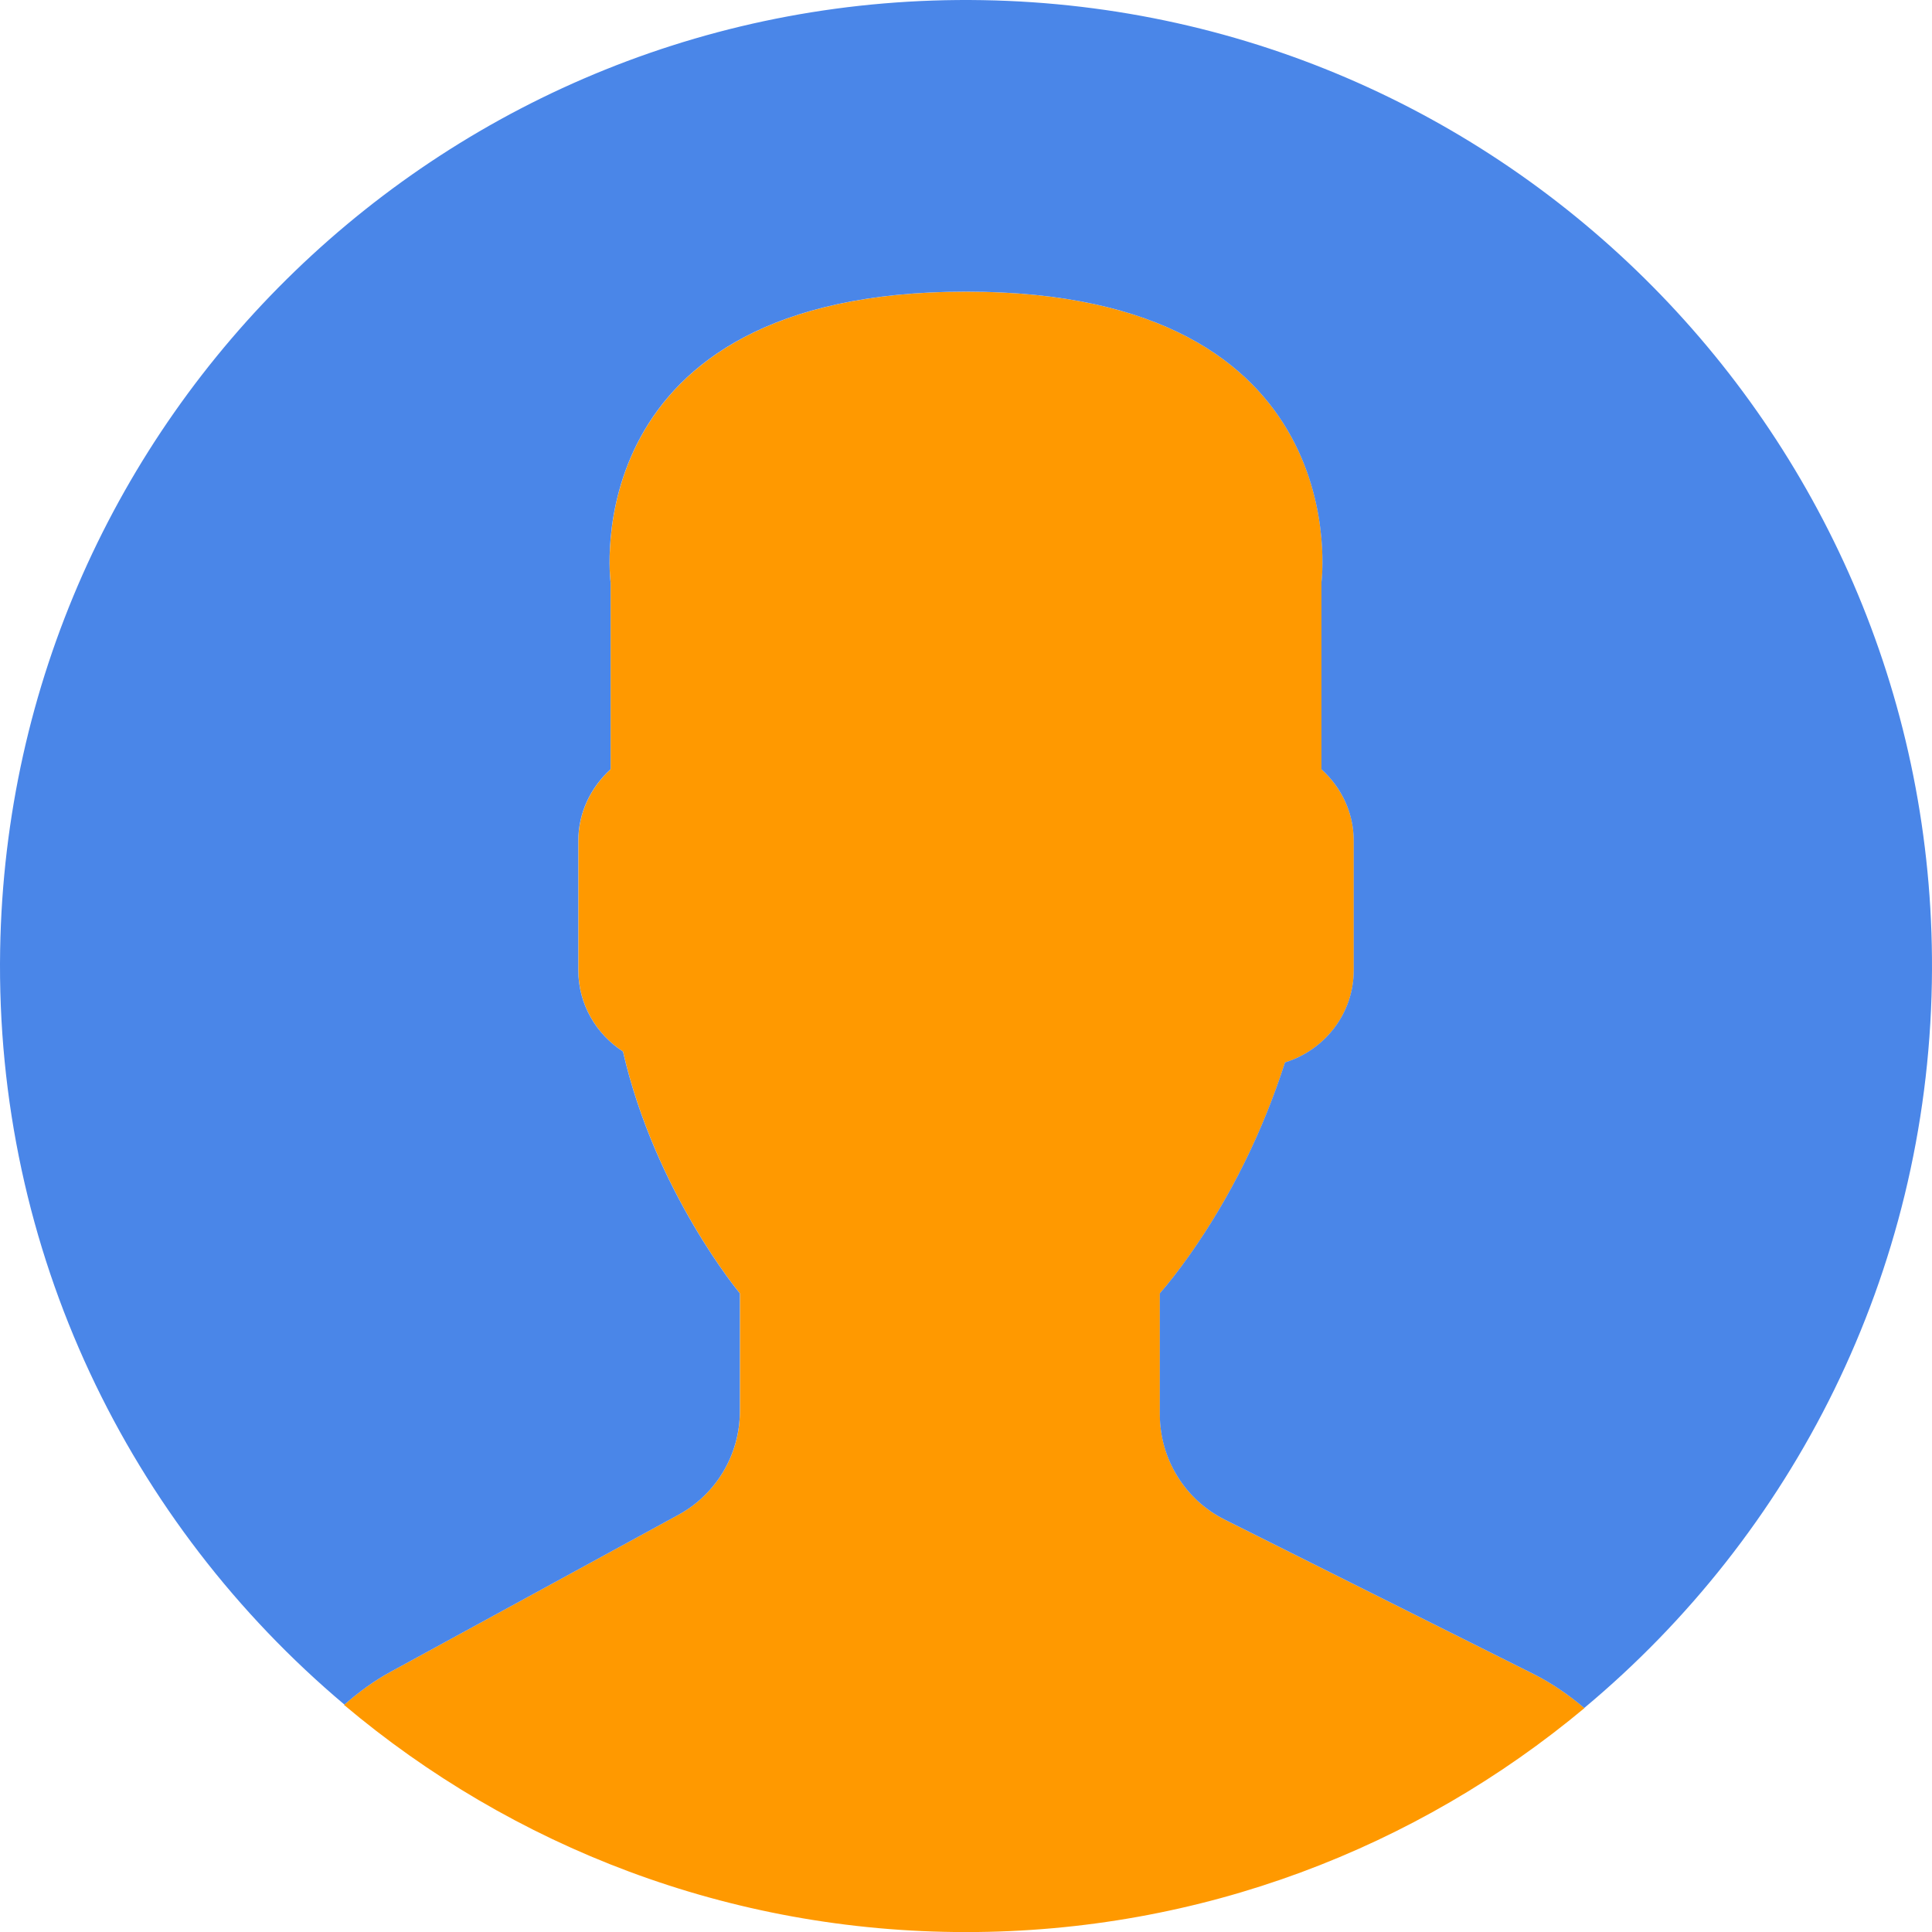 <?xml version="1.0" encoding="UTF-8" standalone="no"?><!-- Generator: Gravit.io --><svg xmlns="http://www.w3.org/2000/svg" xmlns:xlink="http://www.w3.org/1999/xlink" style="isolation:isolate" viewBox="262.394 361.946 52.998 53" width="52.998pt" height="53pt"><defs><clipPath id="_clipPath_2MAm0vutF1SnhYZ1JZ3gXr2idn8vebQ3"><rect x="262.394" y="361.946" width="52.998" height="53"/></clipPath></defs><g clip-path="url(#_clipPath_2MAm0vutF1SnhYZ1JZ3gXr2idn8vebQ3)"><g><path d=" M 281.007 403.498 L 273.1 407.811 C 272.636 408.064 272.219 408.375 271.831 408.714 C 276.441 412.601 282.392 414.946 288.894 414.946 C 295.348 414.946 301.261 412.636 305.858 408.802 C 305.434 408.444 304.974 408.122 304.464 407.868 L 295.997 403.635 C 294.903 403.088 294.212 401.97 294.212 400.747 L 294.212 397.425 C 294.45 397.154 294.722 396.806 295.013 396.395 C 296.167 394.765 297.04 392.972 297.645 391.091 C 298.731 390.756 299.531 389.753 299.531 388.561 L 299.531 385.015 C 299.531 384.235 299.184 383.538 298.645 383.05 L 298.645 377.924 C 298.645 377.924 299.698 369.947 288.895 369.947 C 278.092 369.947 279.145 377.924 279.145 377.924 L 279.145 383.05 C 278.605 383.538 278.259 384.235 278.259 385.015 L 278.259 388.561 C 278.259 389.495 278.75 390.317 279.485 390.792 C 280.371 394.649 282.691 397.425 282.691 397.425 L 282.691 400.665 C 282.69 401.845 282.044 402.932 281.007 403.498 Z " fill="rgb(255,153,0)"/><g><path d=" M 289.347 361.95 C 274.714 361.7 262.648 373.36 262.398 387.993 C 262.256 396.29 265.954 403.747 271.842 408.706 C 272.227 408.37 272.64 408.062 273.099 407.812 L 281.006 403.499 C 282.043 402.933 282.689 401.846 282.689 400.664 L 282.689 397.424 C 282.689 397.424 280.368 394.648 279.483 390.791 C 278.749 390.316 278.257 389.495 278.257 388.56 L 278.257 385.014 C 278.257 384.234 278.604 383.537 279.143 383.049 L 279.143 377.923 C 279.143 377.923 278.09 369.946 288.893 369.946 C 299.696 369.946 298.643 377.923 298.643 377.923 L 298.643 383.049 C 299.183 383.537 299.529 384.234 299.529 385.014 L 299.529 388.56 C 299.529 389.752 298.729 390.755 297.643 391.09 C 297.038 392.971 296.165 394.764 295.011 396.394 C 294.72 396.805 294.448 397.153 294.21 397.424 L 294.21 400.746 C 294.21 401.969 294.901 403.088 295.995 403.634 L 304.462 407.867 C 304.97 408.121 305.429 408.442 305.852 408.799 C 311.562 404.037 315.251 396.917 315.388 388.899 C 315.64 374.266 303.981 362.2 289.347 361.95 Z " fill="rgb(74,134,232)"/></g></g></g></svg>